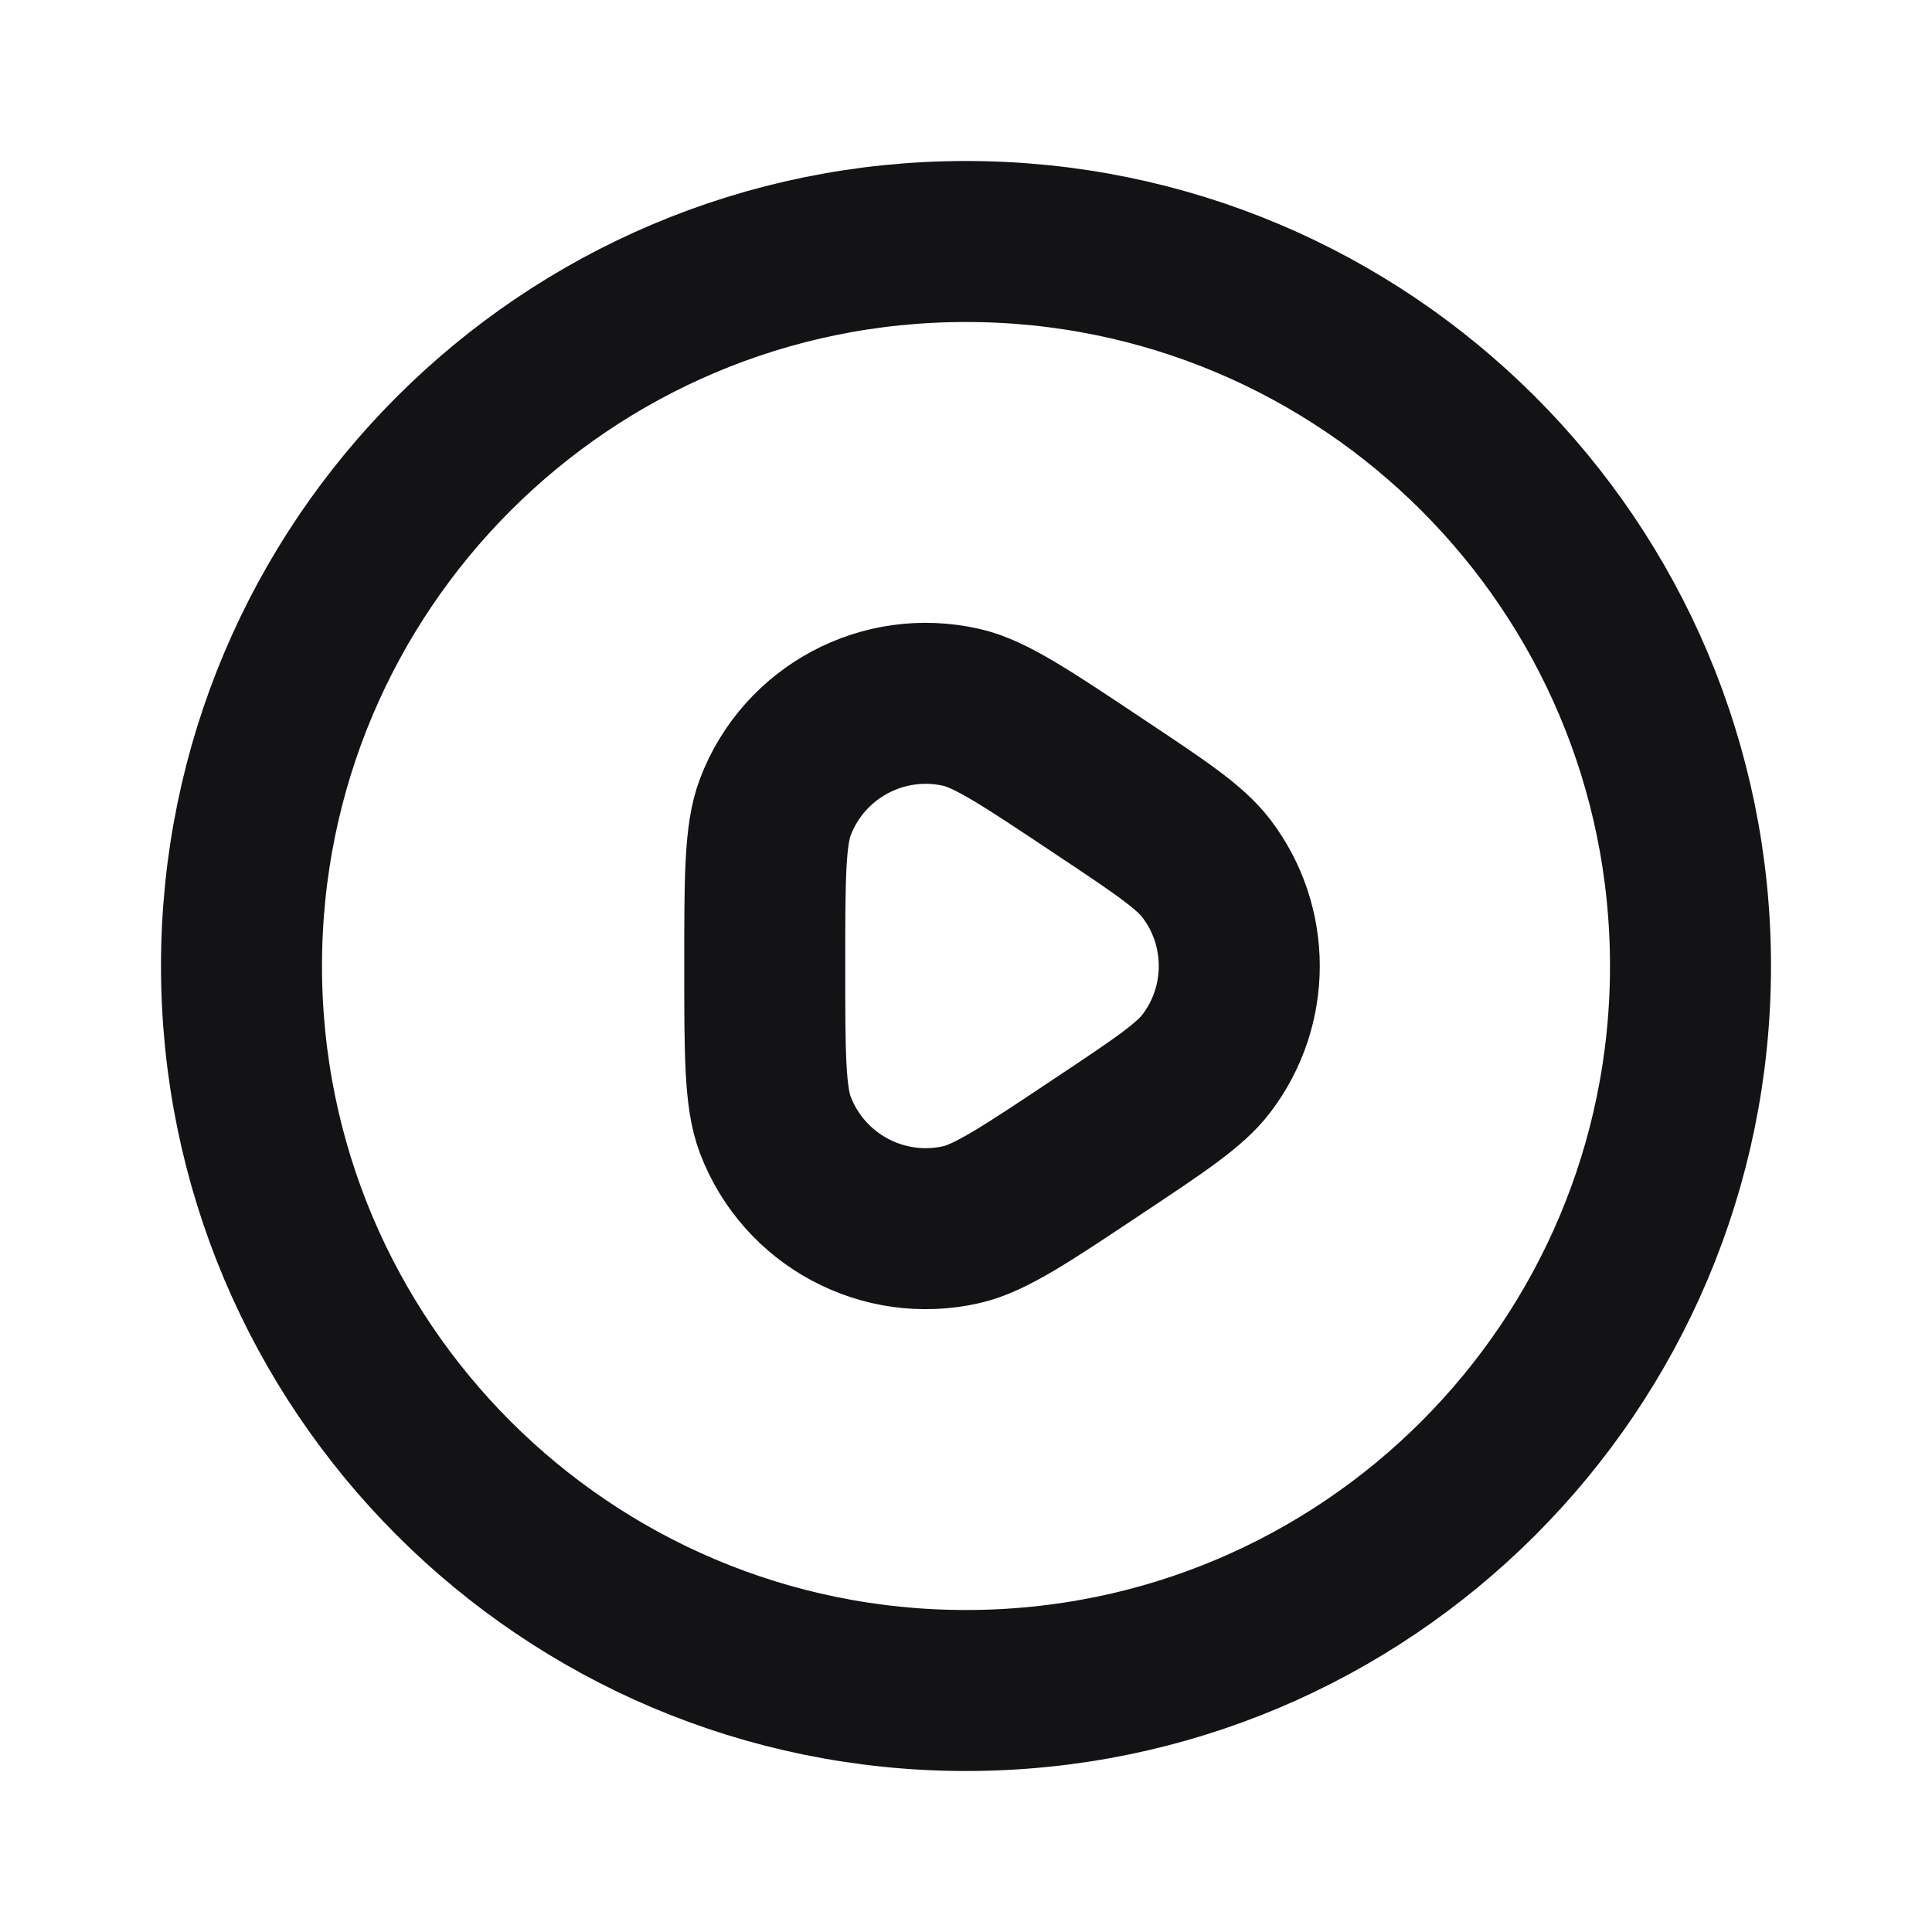 <svg width="24" height="24" viewBox="0 0 24 24" fill="none" xmlns="http://www.w3.org/2000/svg">
<path d="M21 12C21 16.971 16.971 21 12 21C7.029 21 3 16.971 3 12C3 7.029 7.029 3 12 3C16.971 3 21 7.029 21 12Z" stroke="#131316" stroke-width="2" stroke-linecap="round" stroke-linejoin="round"/>
<path d="M9.5 12C9.5 10.912 9.5 10.368 9.632 10.024C9.987 9.093 10.972 8.566 11.943 8.787C12.303 8.868 12.755 9.17 13.66 9.774C14.409 10.272 14.783 10.522 14.986 10.789C15.531 11.504 15.531 12.496 14.986 13.211C14.783 13.478 14.409 13.728 13.66 14.226C12.755 14.83 12.303 15.132 11.943 15.213C10.972 15.434 9.987 14.906 9.632 13.976C9.5 13.632 9.5 13.088 9.5 12Z" stroke="#131316" stroke-width="2" stroke-linecap="round" stroke-linejoin="round"/>
</svg>
